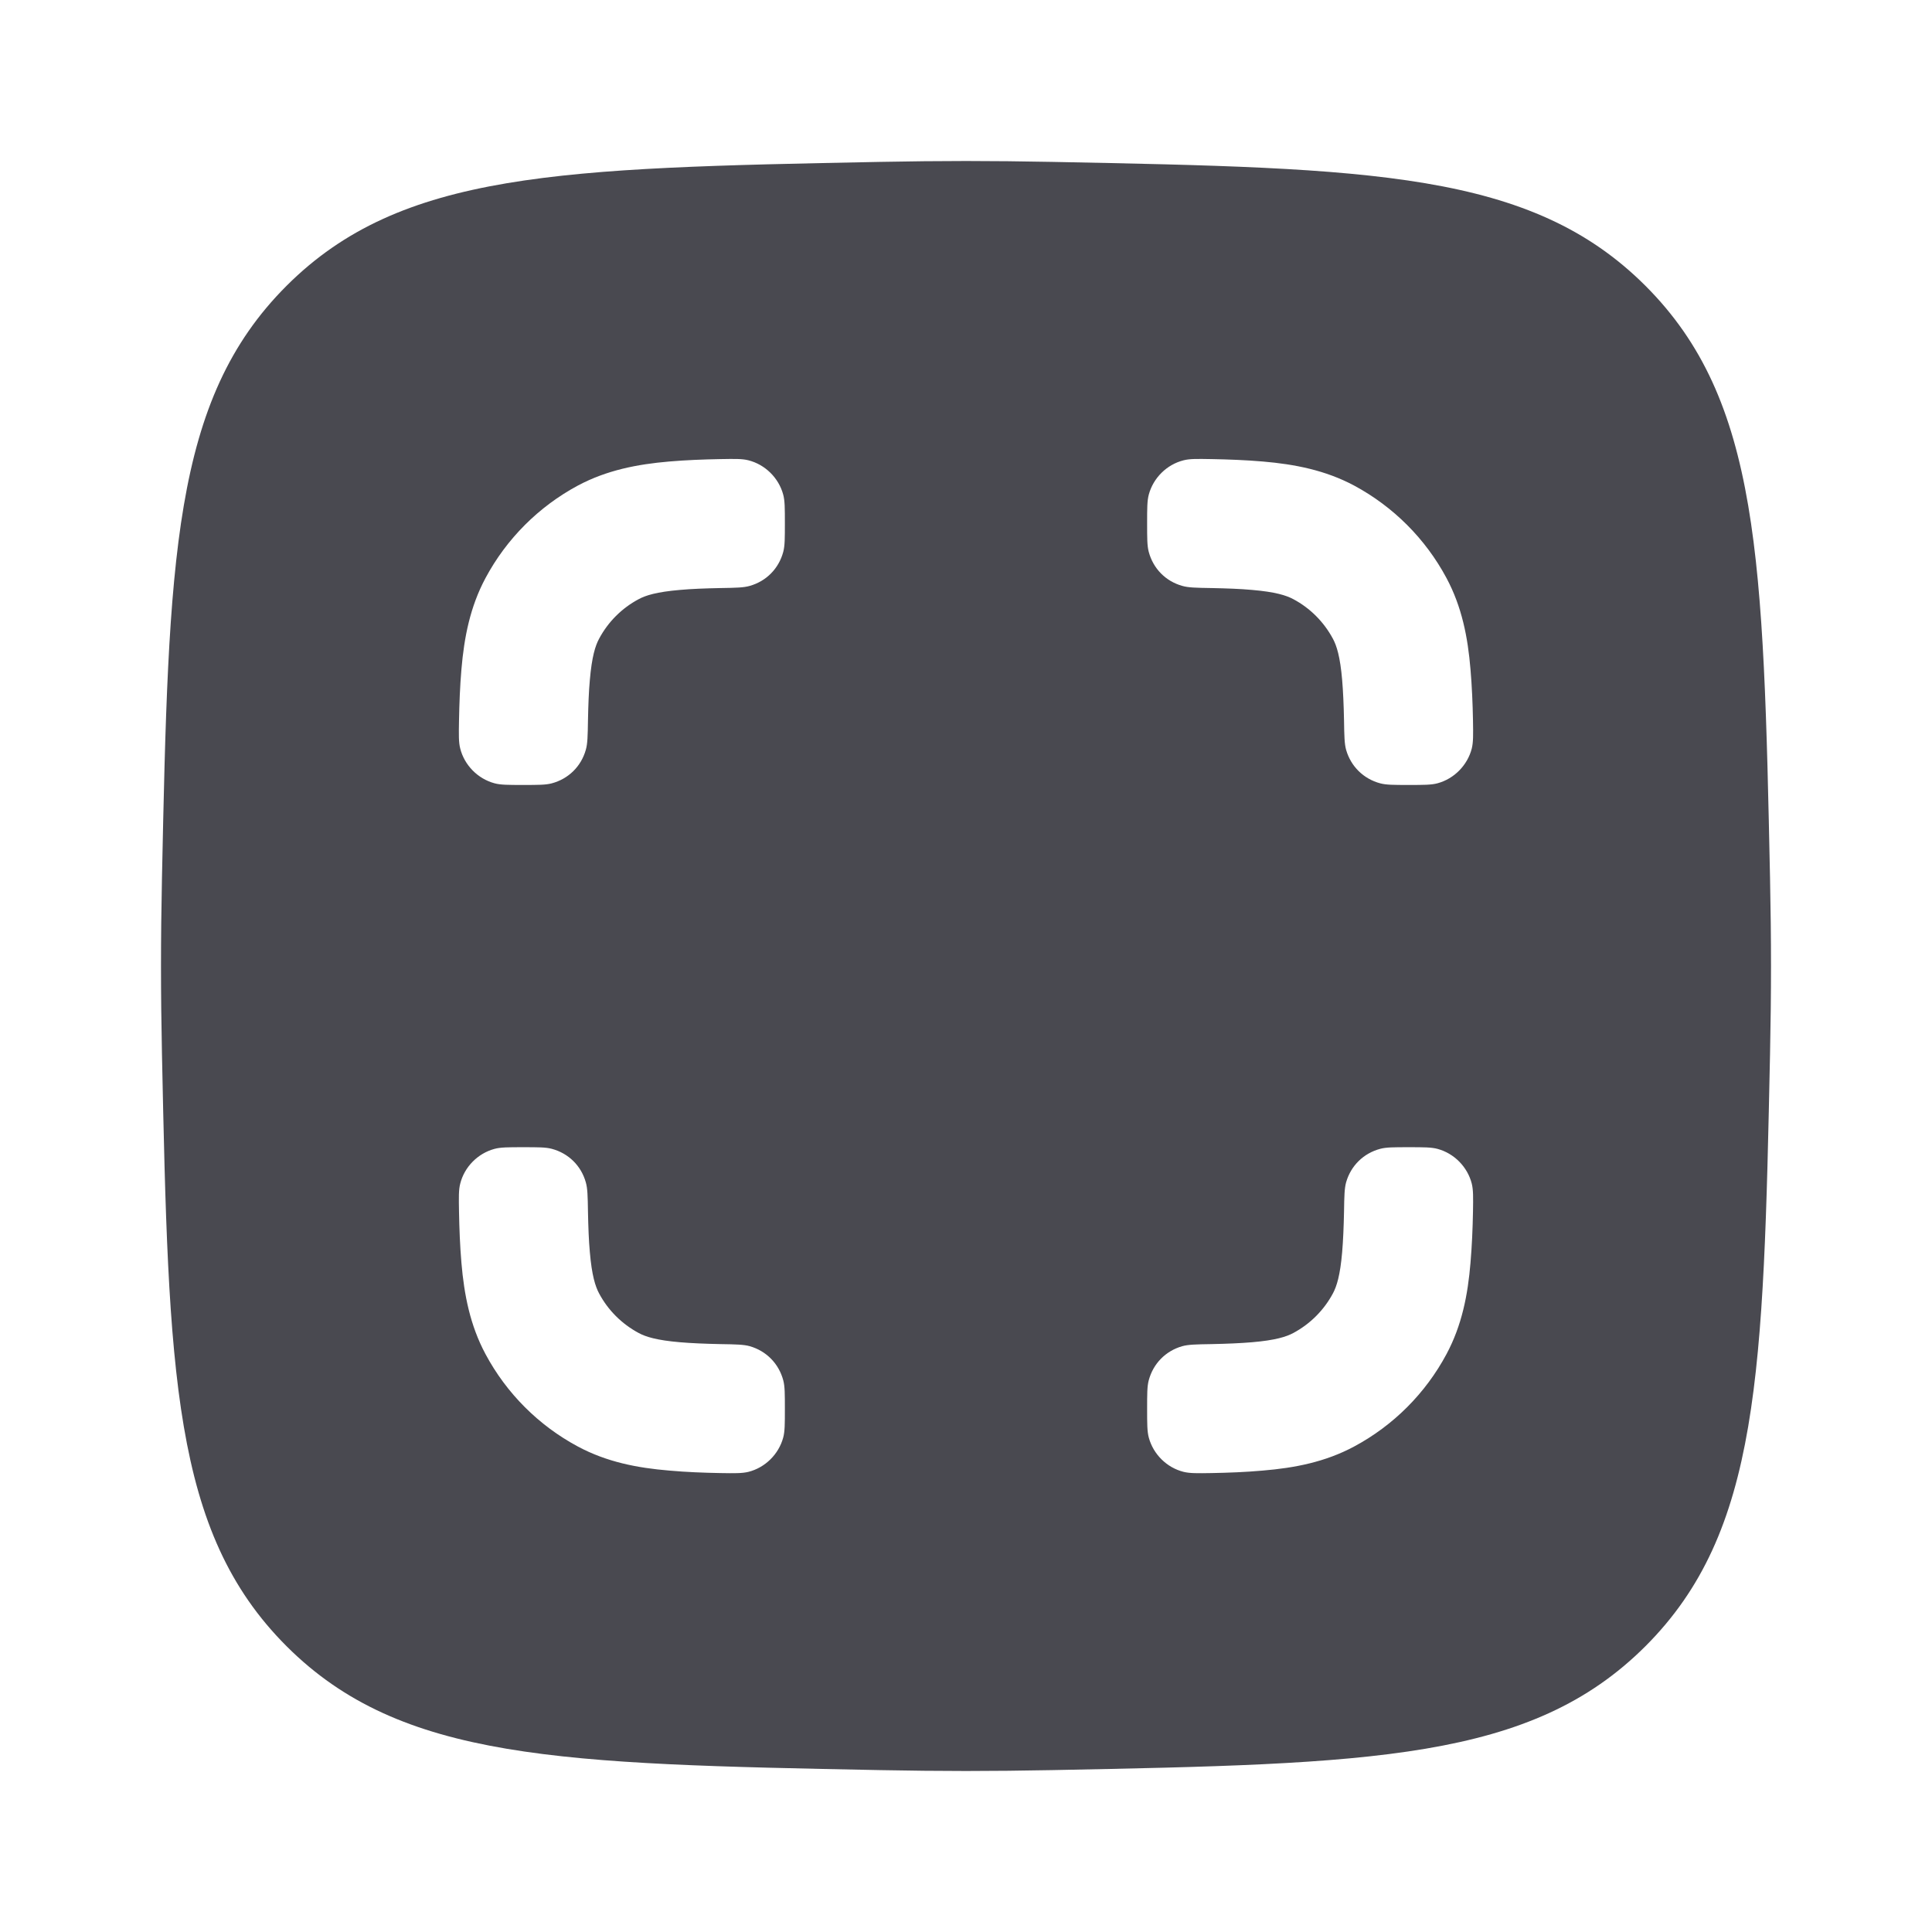 <svg width="24" height="24" viewBox="0 0 24 24" fill="none" xmlns="http://www.w3.org/2000/svg">
<path fill-rule="evenodd" clip-rule="evenodd" d="M3.56 3.55C2.137 4.972 2.095 6.95 2.012 10.907C2.004 11.285 2 11.652 2 12C2 12.348 2.004 12.715 2.012 13.093C2.095 17.05 2.137 19.028 3.56 20.45C4.984 21.872 6.967 21.911 10.932 21.989C11.302 21.996 11.659 22 12 22C12.341 22 12.698 21.996 13.068 21.989C17.034 21.911 19.016 21.872 20.44 20.45C21.863 19.028 21.905 17.05 21.988 13.093C21.996 12.715 22 12.348 22 12C22 11.652 21.996 11.285 21.988 10.907C21.905 6.95 21.863 4.972 20.44 3.55C19.016 2.128 17.034 2.089 13.068 2.011C12.698 2.004 12.341 2 12 2C11.659 2 11.302 2.004 10.932 2.011C6.967 2.089 4.984 2.128 3.56 3.55ZM9.297 5.718C9.219 5.698 9.129 5.7 8.95 5.703C8.737 5.707 8.525 5.715 8.314 5.733C7.915 5.767 7.537 5.841 7.18 6.031C6.692 6.293 6.292 6.693 6.031 7.181C5.84 7.538 5.766 7.916 5.732 8.315C5.714 8.526 5.706 8.738 5.702 8.951C5.699 9.13 5.697 9.22 5.717 9.298C5.769 9.505 5.935 9.674 6.142 9.73C6.219 9.751 6.312 9.751 6.5 9.751C6.686 9.751 6.778 9.751 6.854 9.731C7.061 9.676 7.219 9.521 7.277 9.315C7.299 9.24 7.301 9.144 7.304 8.951C7.308 8.756 7.314 8.593 7.327 8.45C7.352 8.155 7.396 8.02 7.442 7.935C7.553 7.726 7.725 7.554 7.934 7.443C8.019 7.397 8.154 7.353 8.449 7.328C8.592 7.315 8.755 7.309 8.95 7.305C9.143 7.302 9.239 7.3 9.314 7.278C9.52 7.22 9.675 7.062 9.73 6.855C9.75 6.779 9.75 6.687 9.75 6.501C9.75 6.313 9.75 6.22 9.729 6.143C9.673 5.936 9.504 5.77 9.297 5.718ZM15.05 7.305C15.244 7.309 15.408 7.315 15.551 7.328C15.846 7.353 15.98 7.397 16.066 7.443C16.275 7.554 16.446 7.726 16.558 7.935C16.604 8.02 16.648 8.155 16.673 8.45C16.685 8.593 16.692 8.756 16.696 8.951C16.699 9.144 16.701 9.24 16.722 9.315C16.781 9.521 16.939 9.676 17.146 9.731C17.221 9.751 17.314 9.751 17.5 9.751C17.687 9.751 17.781 9.751 17.858 9.73C18.065 9.674 18.23 9.505 18.283 9.298C18.302 9.22 18.301 9.13 18.298 8.951C18.294 8.738 18.285 8.526 18.267 8.315C18.234 7.916 18.16 7.538 17.969 7.181C17.708 6.693 17.308 6.293 16.82 6.031C16.463 5.841 16.085 5.767 15.686 5.733C15.475 5.715 15.262 5.707 15.05 5.703C14.87 5.7 14.781 5.698 14.703 5.718C14.495 5.77 14.327 5.936 14.271 6.143C14.25 6.22 14.25 6.313 14.25 6.501C14.25 6.687 14.25 6.779 14.27 6.855C14.325 7.062 14.479 7.22 14.686 7.278C14.761 7.3 14.857 7.302 15.05 7.305ZM5.717 14.704C5.697 14.782 5.699 14.871 5.702 15.051C5.706 15.263 5.714 15.476 5.732 15.687C5.766 16.086 5.84 16.464 6.031 16.821C6.292 17.309 6.692 17.709 7.18 17.97C7.537 18.161 7.915 18.235 8.314 18.268C8.525 18.287 8.737 18.295 8.95 18.299C9.129 18.302 9.219 18.303 9.297 18.284C9.504 18.232 9.673 18.066 9.729 17.859C9.75 17.782 9.75 17.688 9.75 17.501C9.75 17.315 9.75 17.222 9.73 17.147C9.675 16.94 9.52 16.782 9.314 16.723C9.239 16.702 9.143 16.7 8.95 16.697C8.755 16.693 8.592 16.686 8.449 16.674C8.154 16.649 8.019 16.605 7.934 16.559C7.725 16.447 7.553 16.276 7.442 16.067C7.396 15.981 7.352 15.847 7.327 15.552C7.314 15.409 7.308 15.245 7.304 15.051C7.301 14.858 7.299 14.762 7.277 14.687C7.219 14.48 7.061 14.326 6.854 14.271C6.778 14.251 6.686 14.251 6.5 14.251C6.312 14.251 6.219 14.251 6.142 14.272C5.935 14.328 5.769 14.496 5.717 14.704ZM16.696 15.051C16.692 15.245 16.685 15.409 16.673 15.552C16.648 15.847 16.604 15.981 16.558 16.067C16.446 16.276 16.275 16.447 16.066 16.559C15.98 16.605 15.846 16.649 15.551 16.674C15.408 16.686 15.244 16.693 15.05 16.697C14.857 16.7 14.761 16.702 14.686 16.723C14.479 16.782 14.325 16.94 14.27 17.147C14.25 17.222 14.25 17.315 14.25 17.501C14.25 17.688 14.25 17.782 14.271 17.859C14.327 18.066 14.495 18.232 14.703 18.284C14.781 18.303 14.87 18.302 15.05 18.299C15.262 18.295 15.475 18.287 15.686 18.268C16.085 18.235 16.463 18.161 16.82 17.97C17.308 17.709 17.708 17.309 17.969 16.821C18.16 16.464 18.234 16.086 18.267 15.687C18.285 15.476 18.294 15.263 18.298 15.051C18.301 14.871 18.302 14.782 18.283 14.704C18.23 14.496 18.065 14.328 17.858 14.272C17.781 14.251 17.687 14.251 17.5 14.251C17.314 14.251 17.221 14.251 17.146 14.271C16.939 14.326 16.781 14.48 16.722 14.687C16.701 14.762 16.699 14.858 16.696 15.051Z" fill="#494950"/>
</svg>
